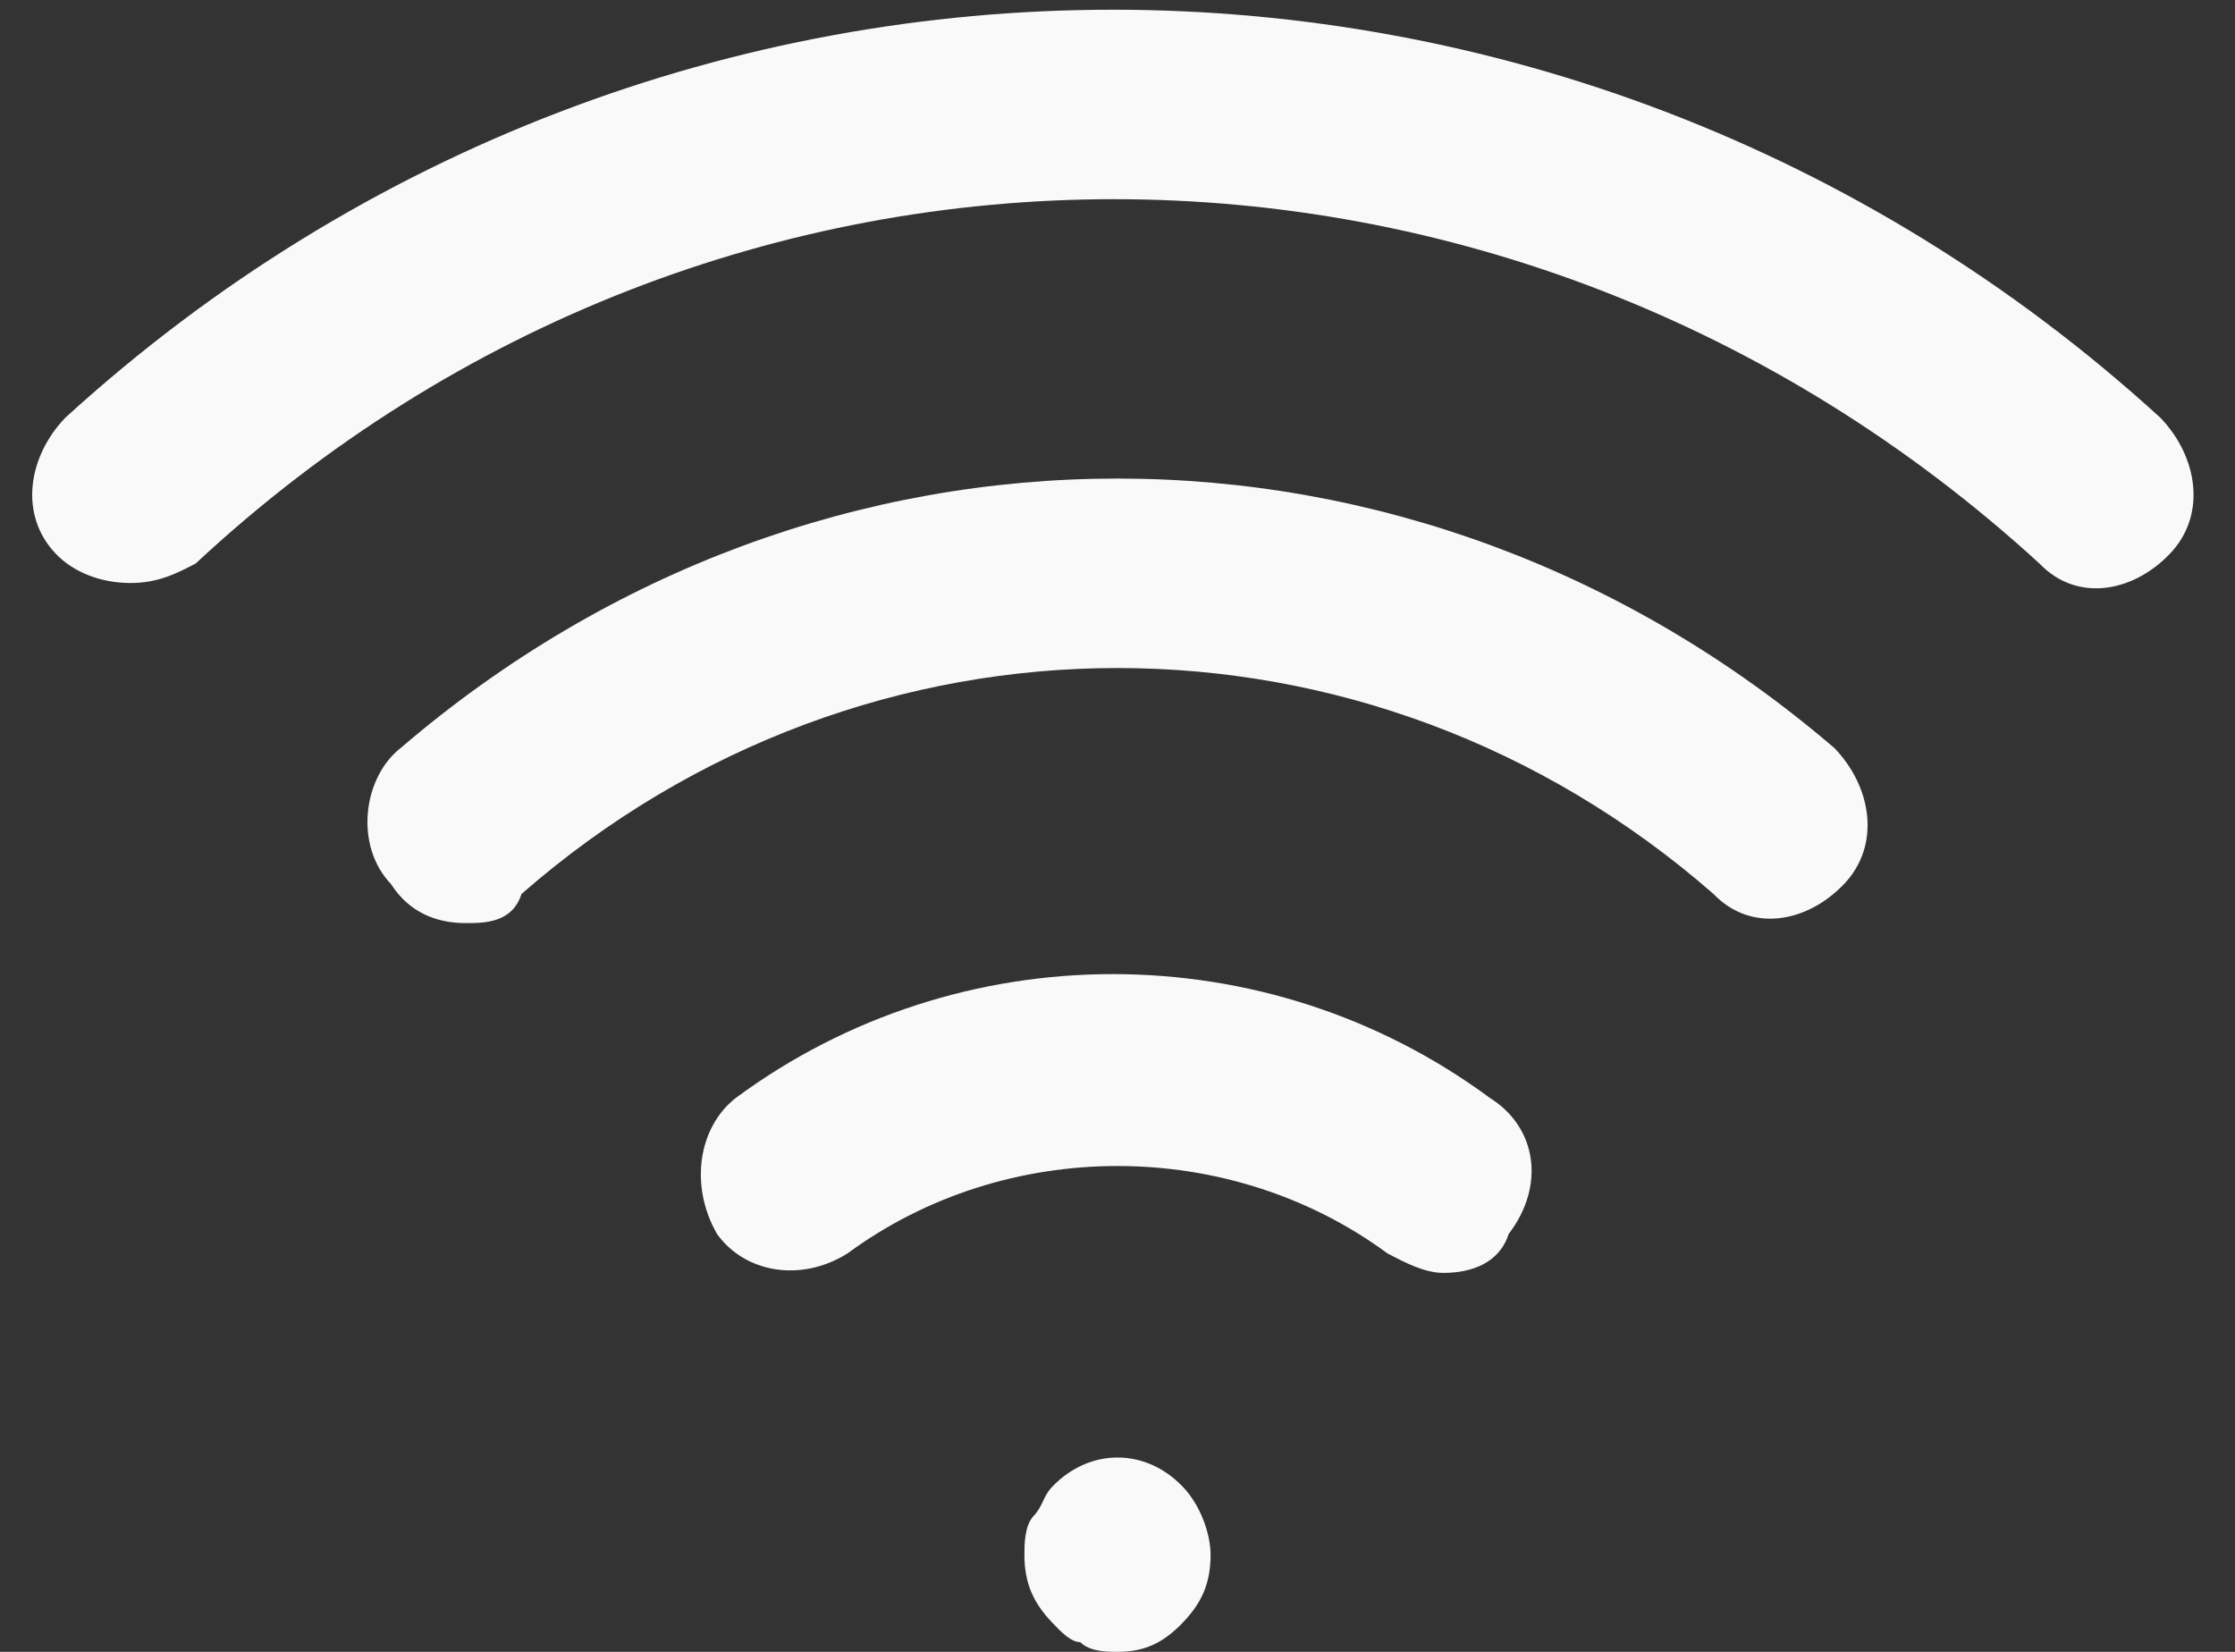 <svg width="23" height="17" viewBox="0 0 23 17" fill="none" xmlns="http://www.w3.org/2000/svg">
<rect x="0" y="0" width="23" height="17" fill="#333333" stroke="none"/>
<path d="M4.792 9.5C4.504 9.5 4.217 9.4 4.025 9.1C3.642 8.7 3.738 8 4.121 7.7C8.433 4 14.567 4 18.879 7.7C19.263 8.1 19.358 8.7 18.975 9.1C18.592 9.5 18.017 9.6 17.633 9.2C14.088 6.1 8.913 6.1 5.367 9.2C5.271 9.5 4.983 9.5 4.792 9.5Z" fill="#F9F9F9"/>
<path d="M1.342 6C1.054 6 0.767 5.9 0.575 5.7C0.192 5.3 0.288 4.7 0.671 4.3C6.804 -1.3 16.1 -1.3 22.233 4.3C22.617 4.7 22.713 5.3 22.329 5.7C21.946 6.1 21.371 6.2 20.988 5.8C15.525 0.8 7.379 0.8 2.013 5.8C1.821 5.9 1.629 6 1.342 6Z" fill="#F9F9F9"/>
<path d="M14.854 13.1C14.663 13.1 14.471 13 14.279 12.9C12.65 11.7 10.35 11.7 8.721 12.9C8.242 13.2 7.667 13.1 7.379 12.7C7.092 12.2 7.188 11.6 7.571 11.3C9.871 9.6 13.033 9.6 15.333 11.3C15.813 11.6 15.908 12.2 15.525 12.7C15.429 13 15.142 13.1 14.854 13.1Z" fill="#F9F9F9"/>
<path d="M11.5 17C11.404 17 11.213 17 11.117 16.9C11.021 16.9 10.925 16.8 10.829 16.7C10.638 16.5 10.542 16.3 10.542 16C10.542 15.9 10.542 15.7 10.638 15.6C10.733 15.5 10.733 15.4 10.829 15.3C11.213 14.9 11.788 14.9 12.171 15.3C12.363 15.5 12.458 15.8 12.458 16C12.458 16.3 12.363 16.5 12.171 16.7C11.979 16.9 11.788 17 11.5 17Z" fill="#F9F9F9"/>
</svg>
